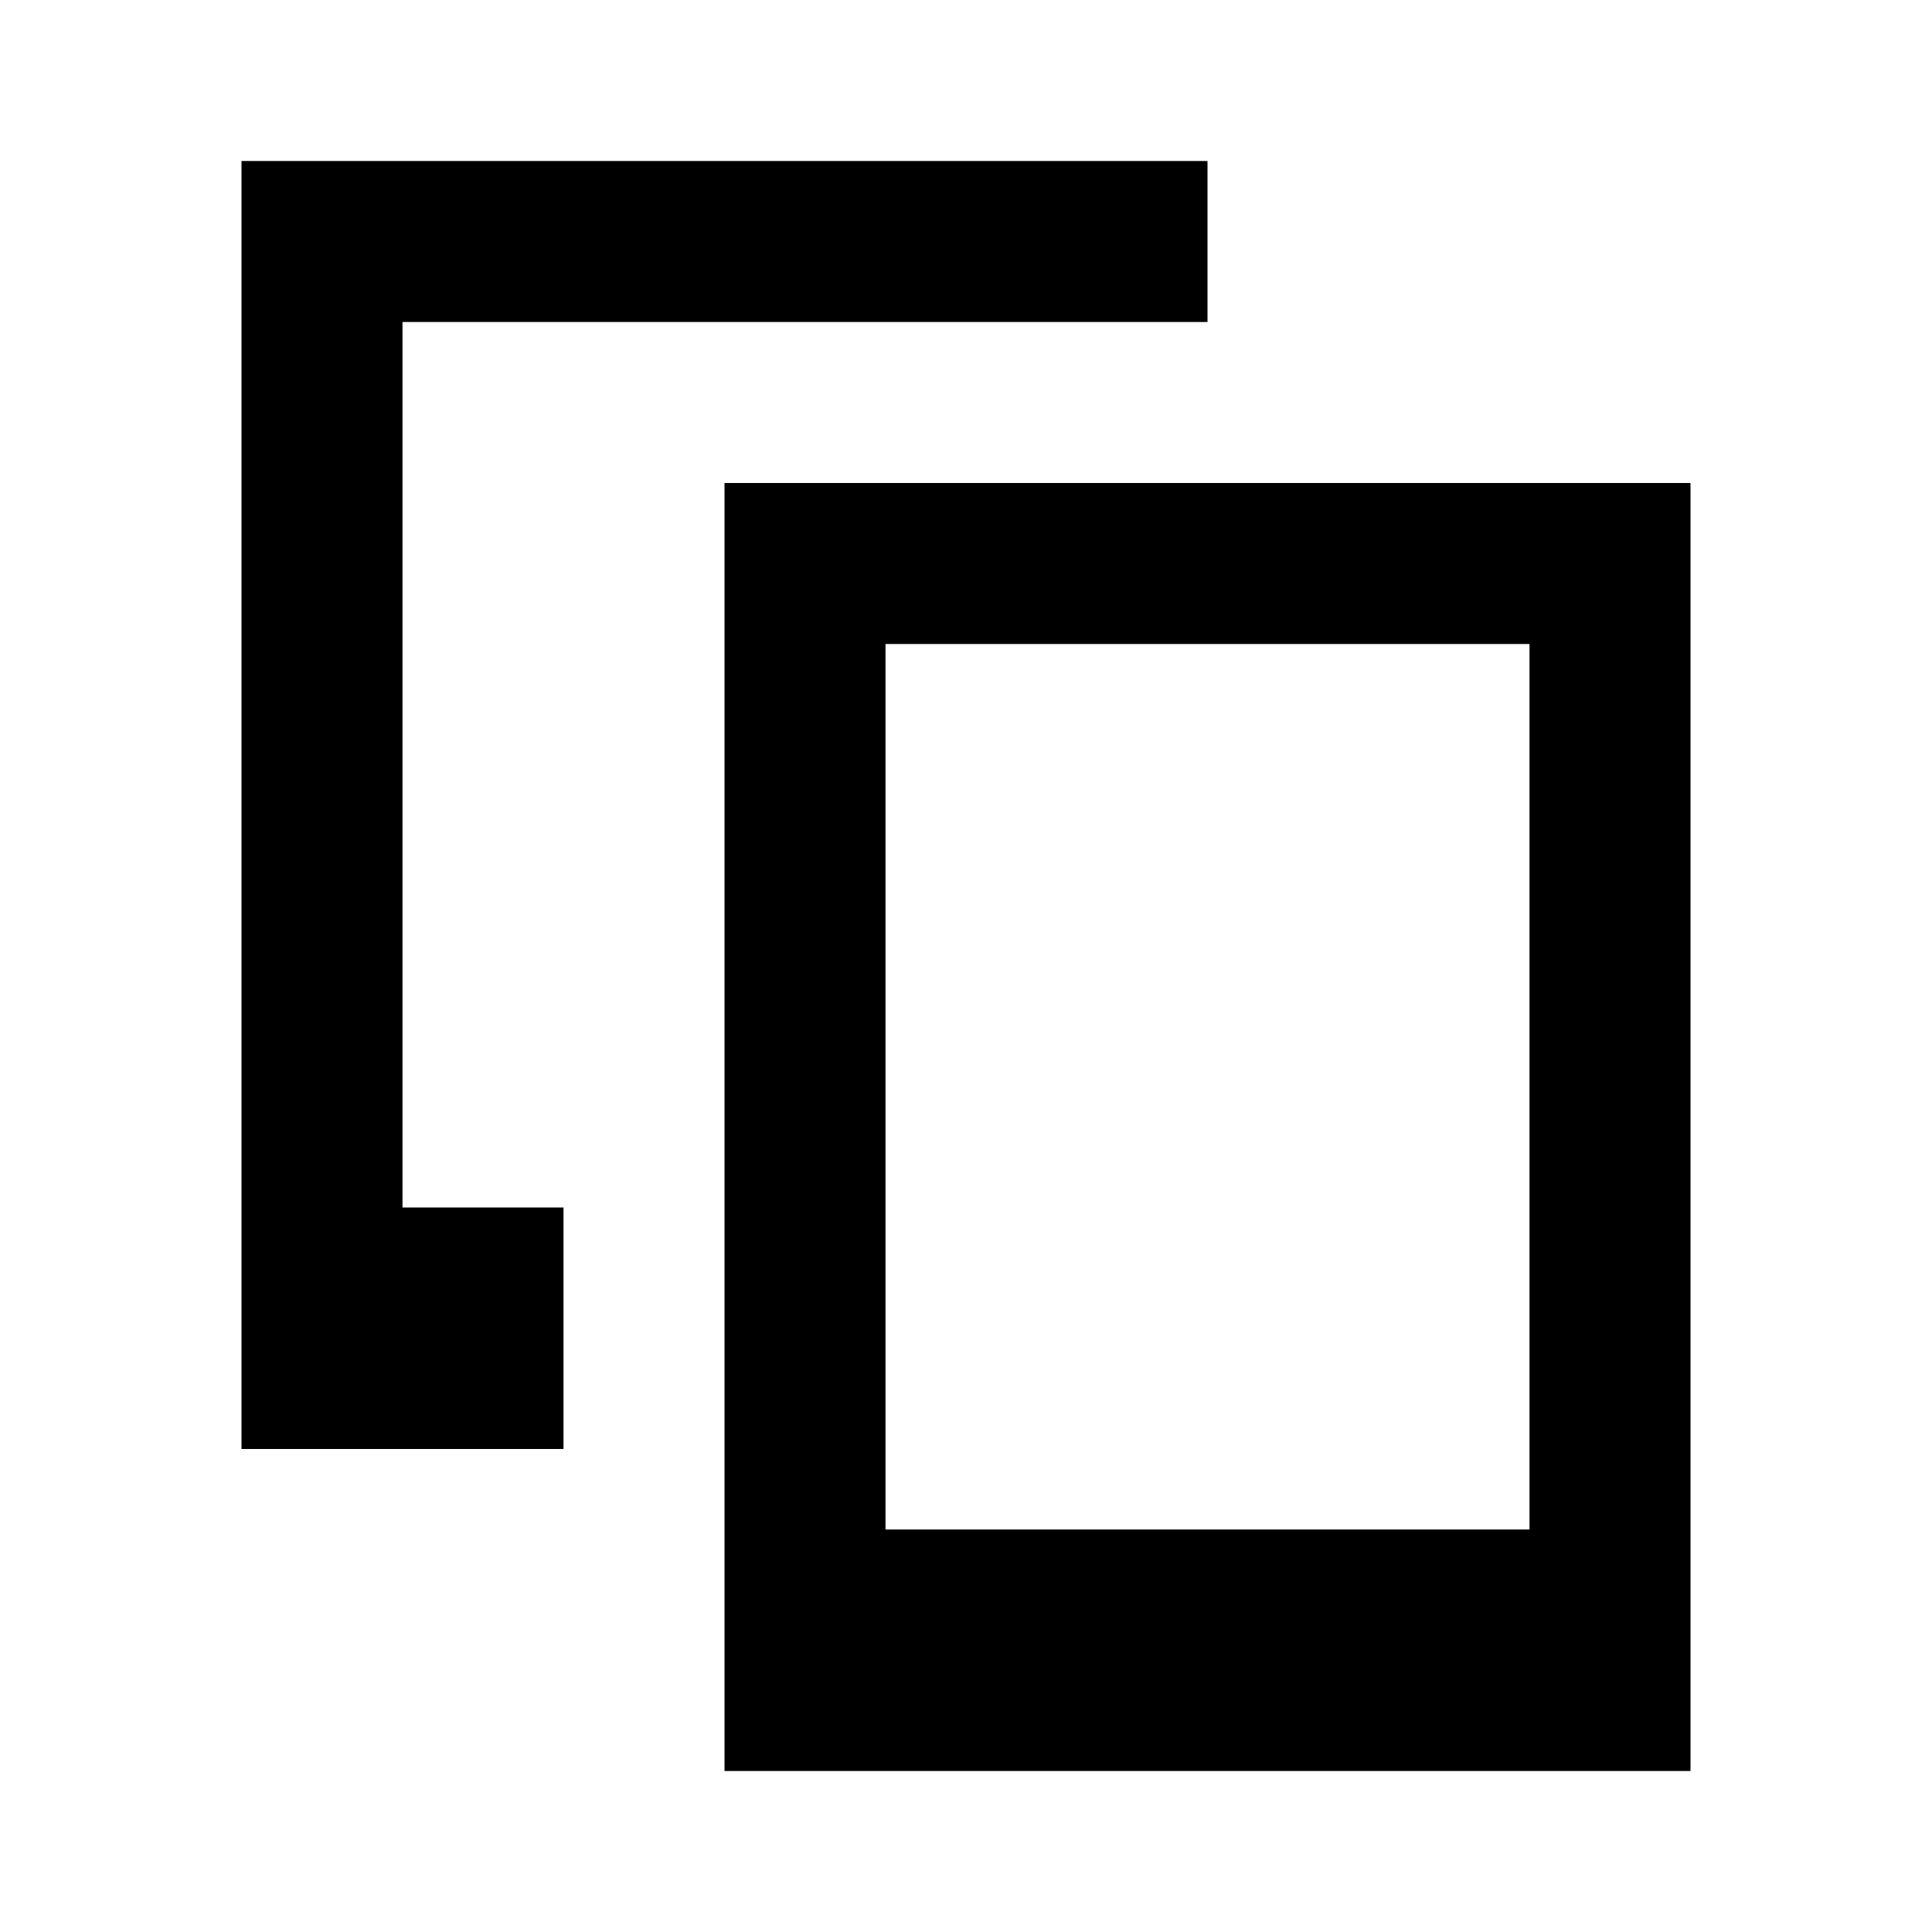 <?xml version="1.0"?>
<svg xmlns="http://www.w3.org/2000/svg" viewBox="0 0 24 24">
    <path d="M 3 2 L 3 18 L 7 18 L 7 15 L 5 15 L 5 4 L 15 4 L 15 2 L 3 2 z M 9 6 L 9 22 L 21 22 L 21 6 L 9 6 z M 11 8 L 19 8 L 19 19 L 11 19 L 11 8 z"/>
</svg>
